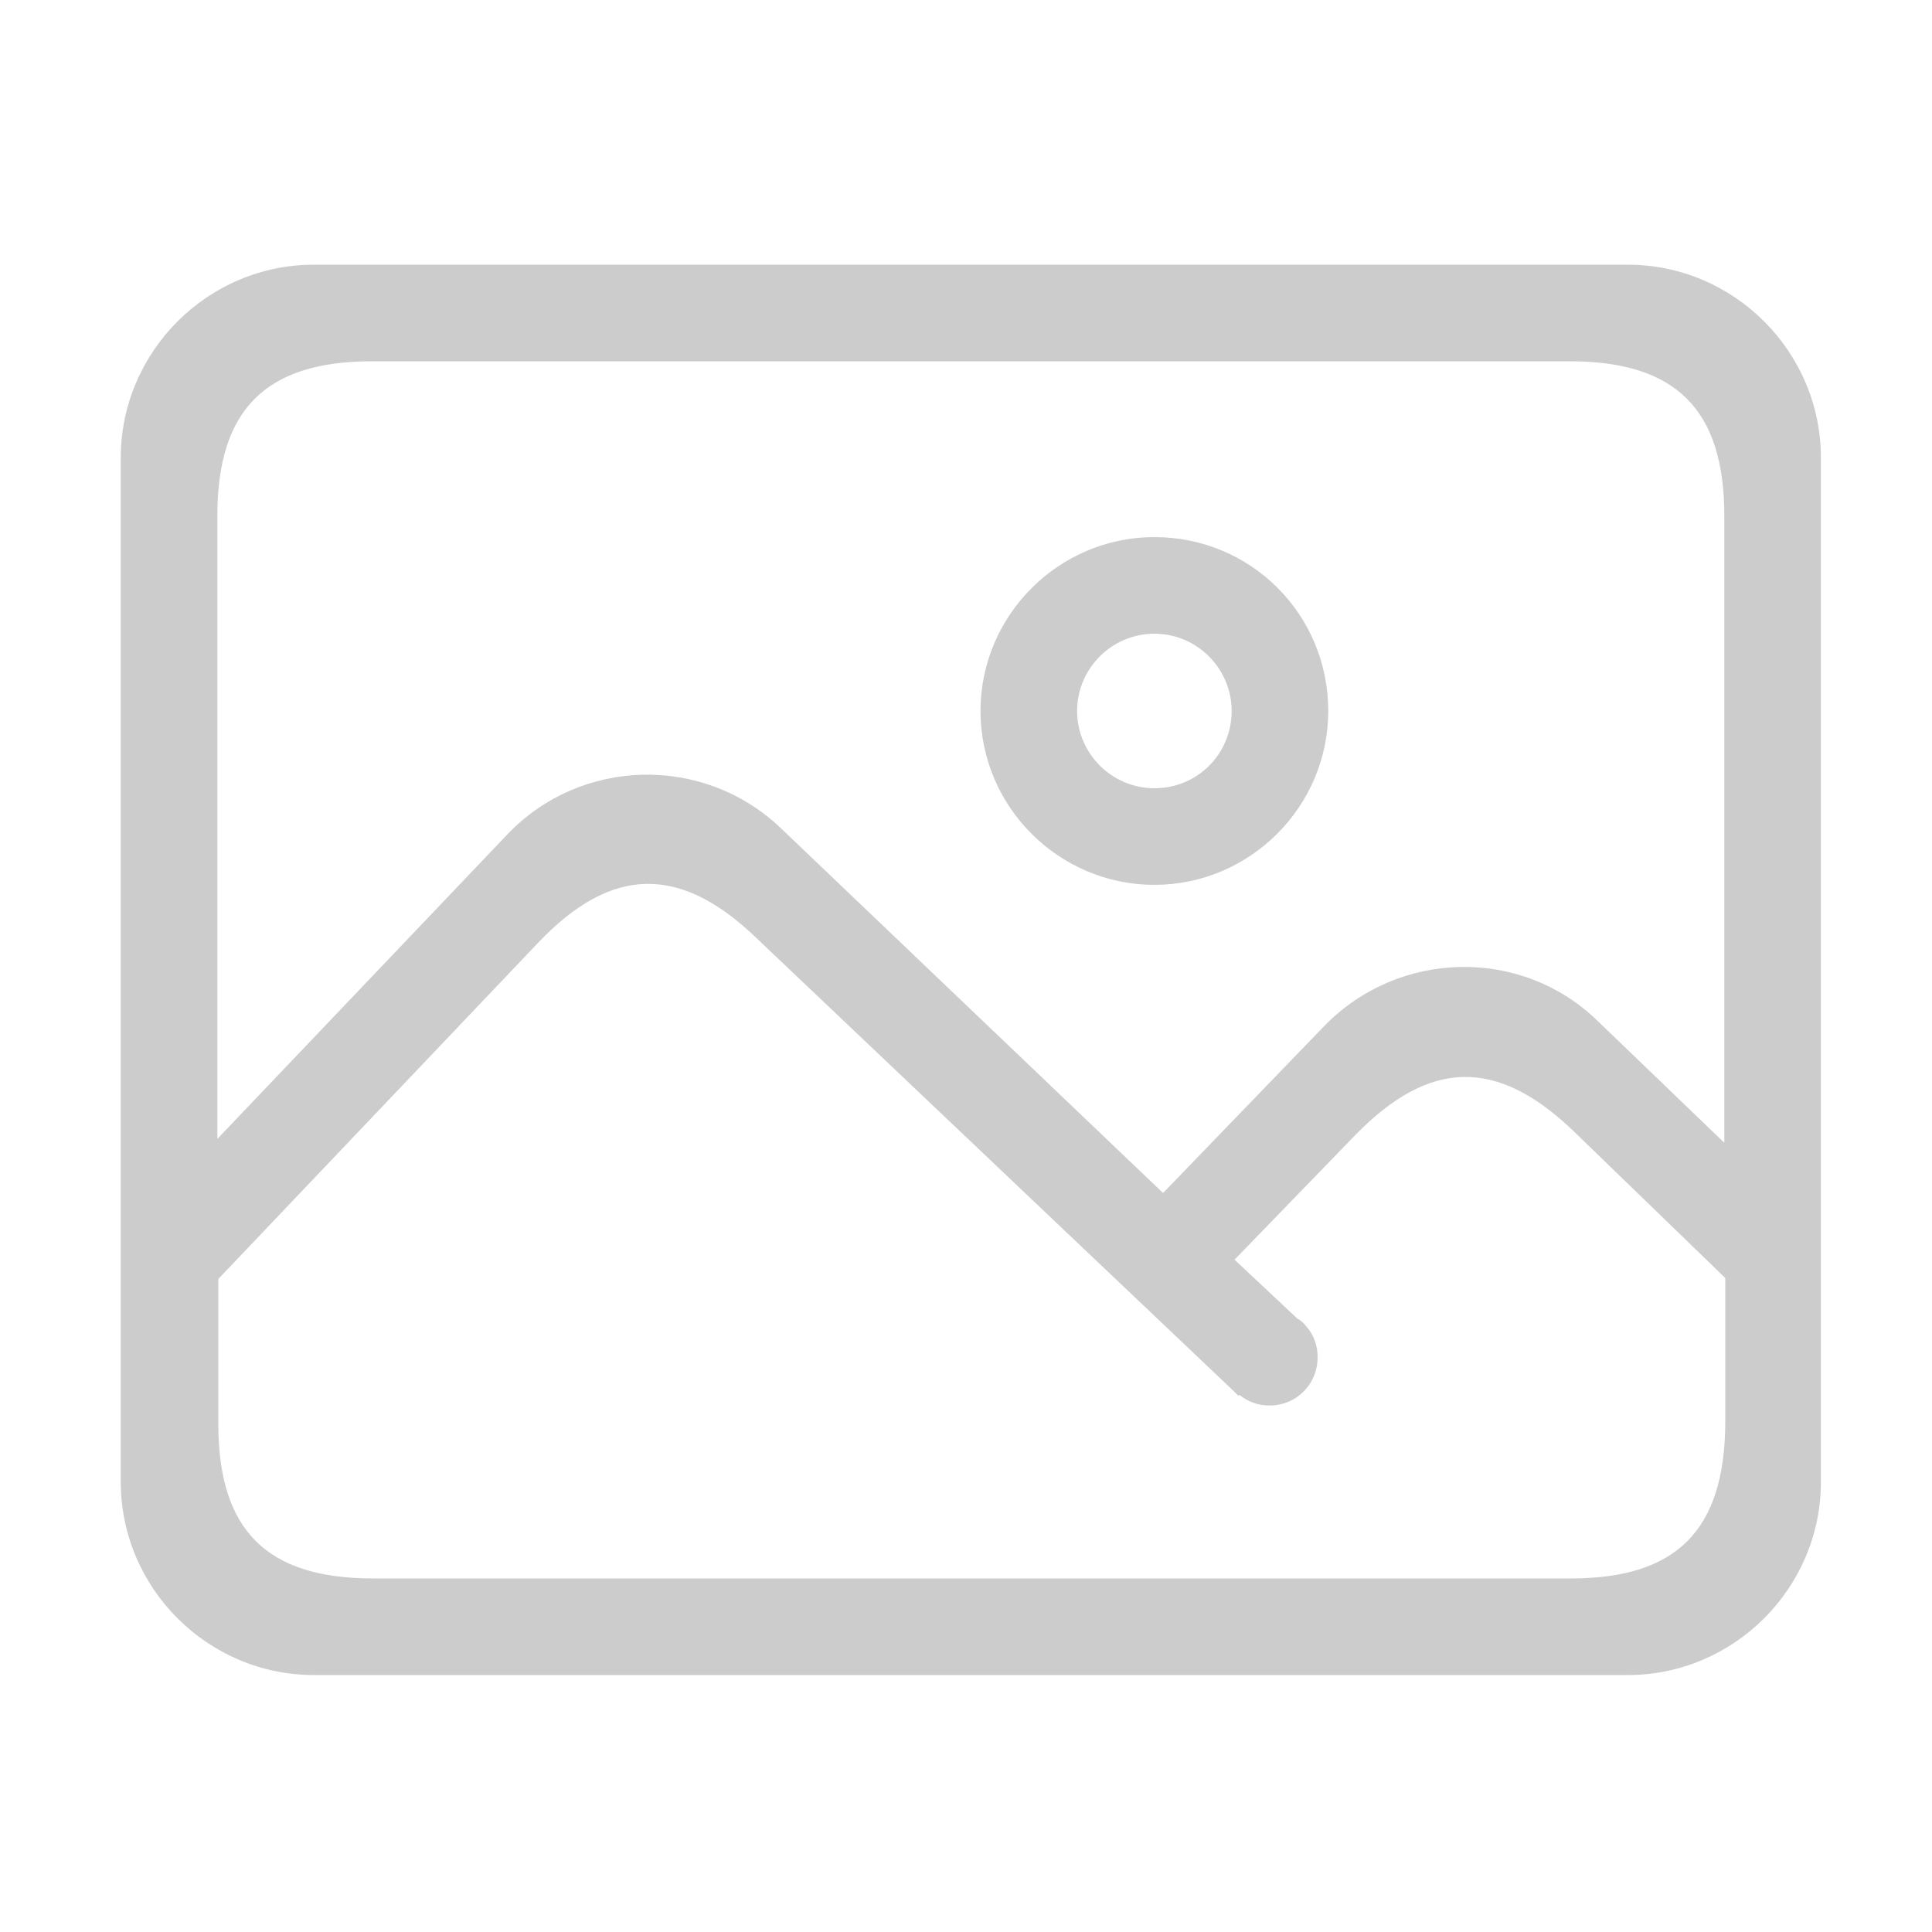 <?xml version="1.0" standalone="no"?><!DOCTYPE svg PUBLIC "-//W3C//DTD SVG 1.1//EN" "http://www.w3.org/Graphics/SVG/1.1/DTD/svg11.dtd"><svg t="1557279503593" class="icon" style="" viewBox="0 0 1024 1024" version="1.1" xmlns="http://www.w3.org/2000/svg" p-id="18181" xmlns:xlink="http://www.w3.org/1999/xlink" width="200" height="200"><defs><style type="text/css"></style></defs><path d="M862.72 140.288h-696.32c-56.32 0-102.4 46.08-102.4 102.4v542.72c0 56.32 46.08 102.4 102.4 102.4h696.32c56.32 0 102.4-46.08 102.4-102.4v-542.72c0-56.32-46.08-102.4-102.4-102.4z m-747.52 133.12c0-56.32 25.6-81.92 81.92-81.92h634.88c56.32 0 81.92 25.6 81.92 81.92v332.288l-67.072-64.512c-40.448-39.424-105.472-37.888-144.896 2.56l-85.504 88.576-202.752-193.536c-40.96-38.912-105.984-37.376-144.896 3.584l-153.6 161.28V273.408z m717.312 563.2h-634.88c-56.32 0-81.92-25.6-81.92-81.92v-76.8l169.472-178.176c38.912-40.96 75.264-41.472 115.712-2.56l252.416 239.616 3.072 3.072 0.512-0.512c4.608 3.584 9.728 5.632 15.872 5.632 14.336 0 25.6-11.264 25.6-25.6 0-6.144-2.048-11.776-5.632-15.872-1.536-2.048-3.072-3.584-5.12-4.608l-33.28-31.232 64-66.048c39.424-40.448 75.264-40.96 115.712-2.048l80.384 77.824v77.312c-0.512 56.32-25.6 81.92-81.92 81.92z" fill="#cccccc" p-id="18182"></path><path d="M611.84 284.672c-50.688 0-92.16 41.472-92.16 92.16s41.472 92.16 92.16 92.16 92.16-41.472 92.16-92.16c0-51.2-40.96-92.16-92.16-92.16z m0 133.12c-22.528 0-40.96-18.432-40.96-40.96s18.432-40.96 40.96-40.96 40.96 18.432 40.96 40.96-17.92 40.96-40.96 40.96z" fill="#cccccc" p-id="18183"></path></svg>